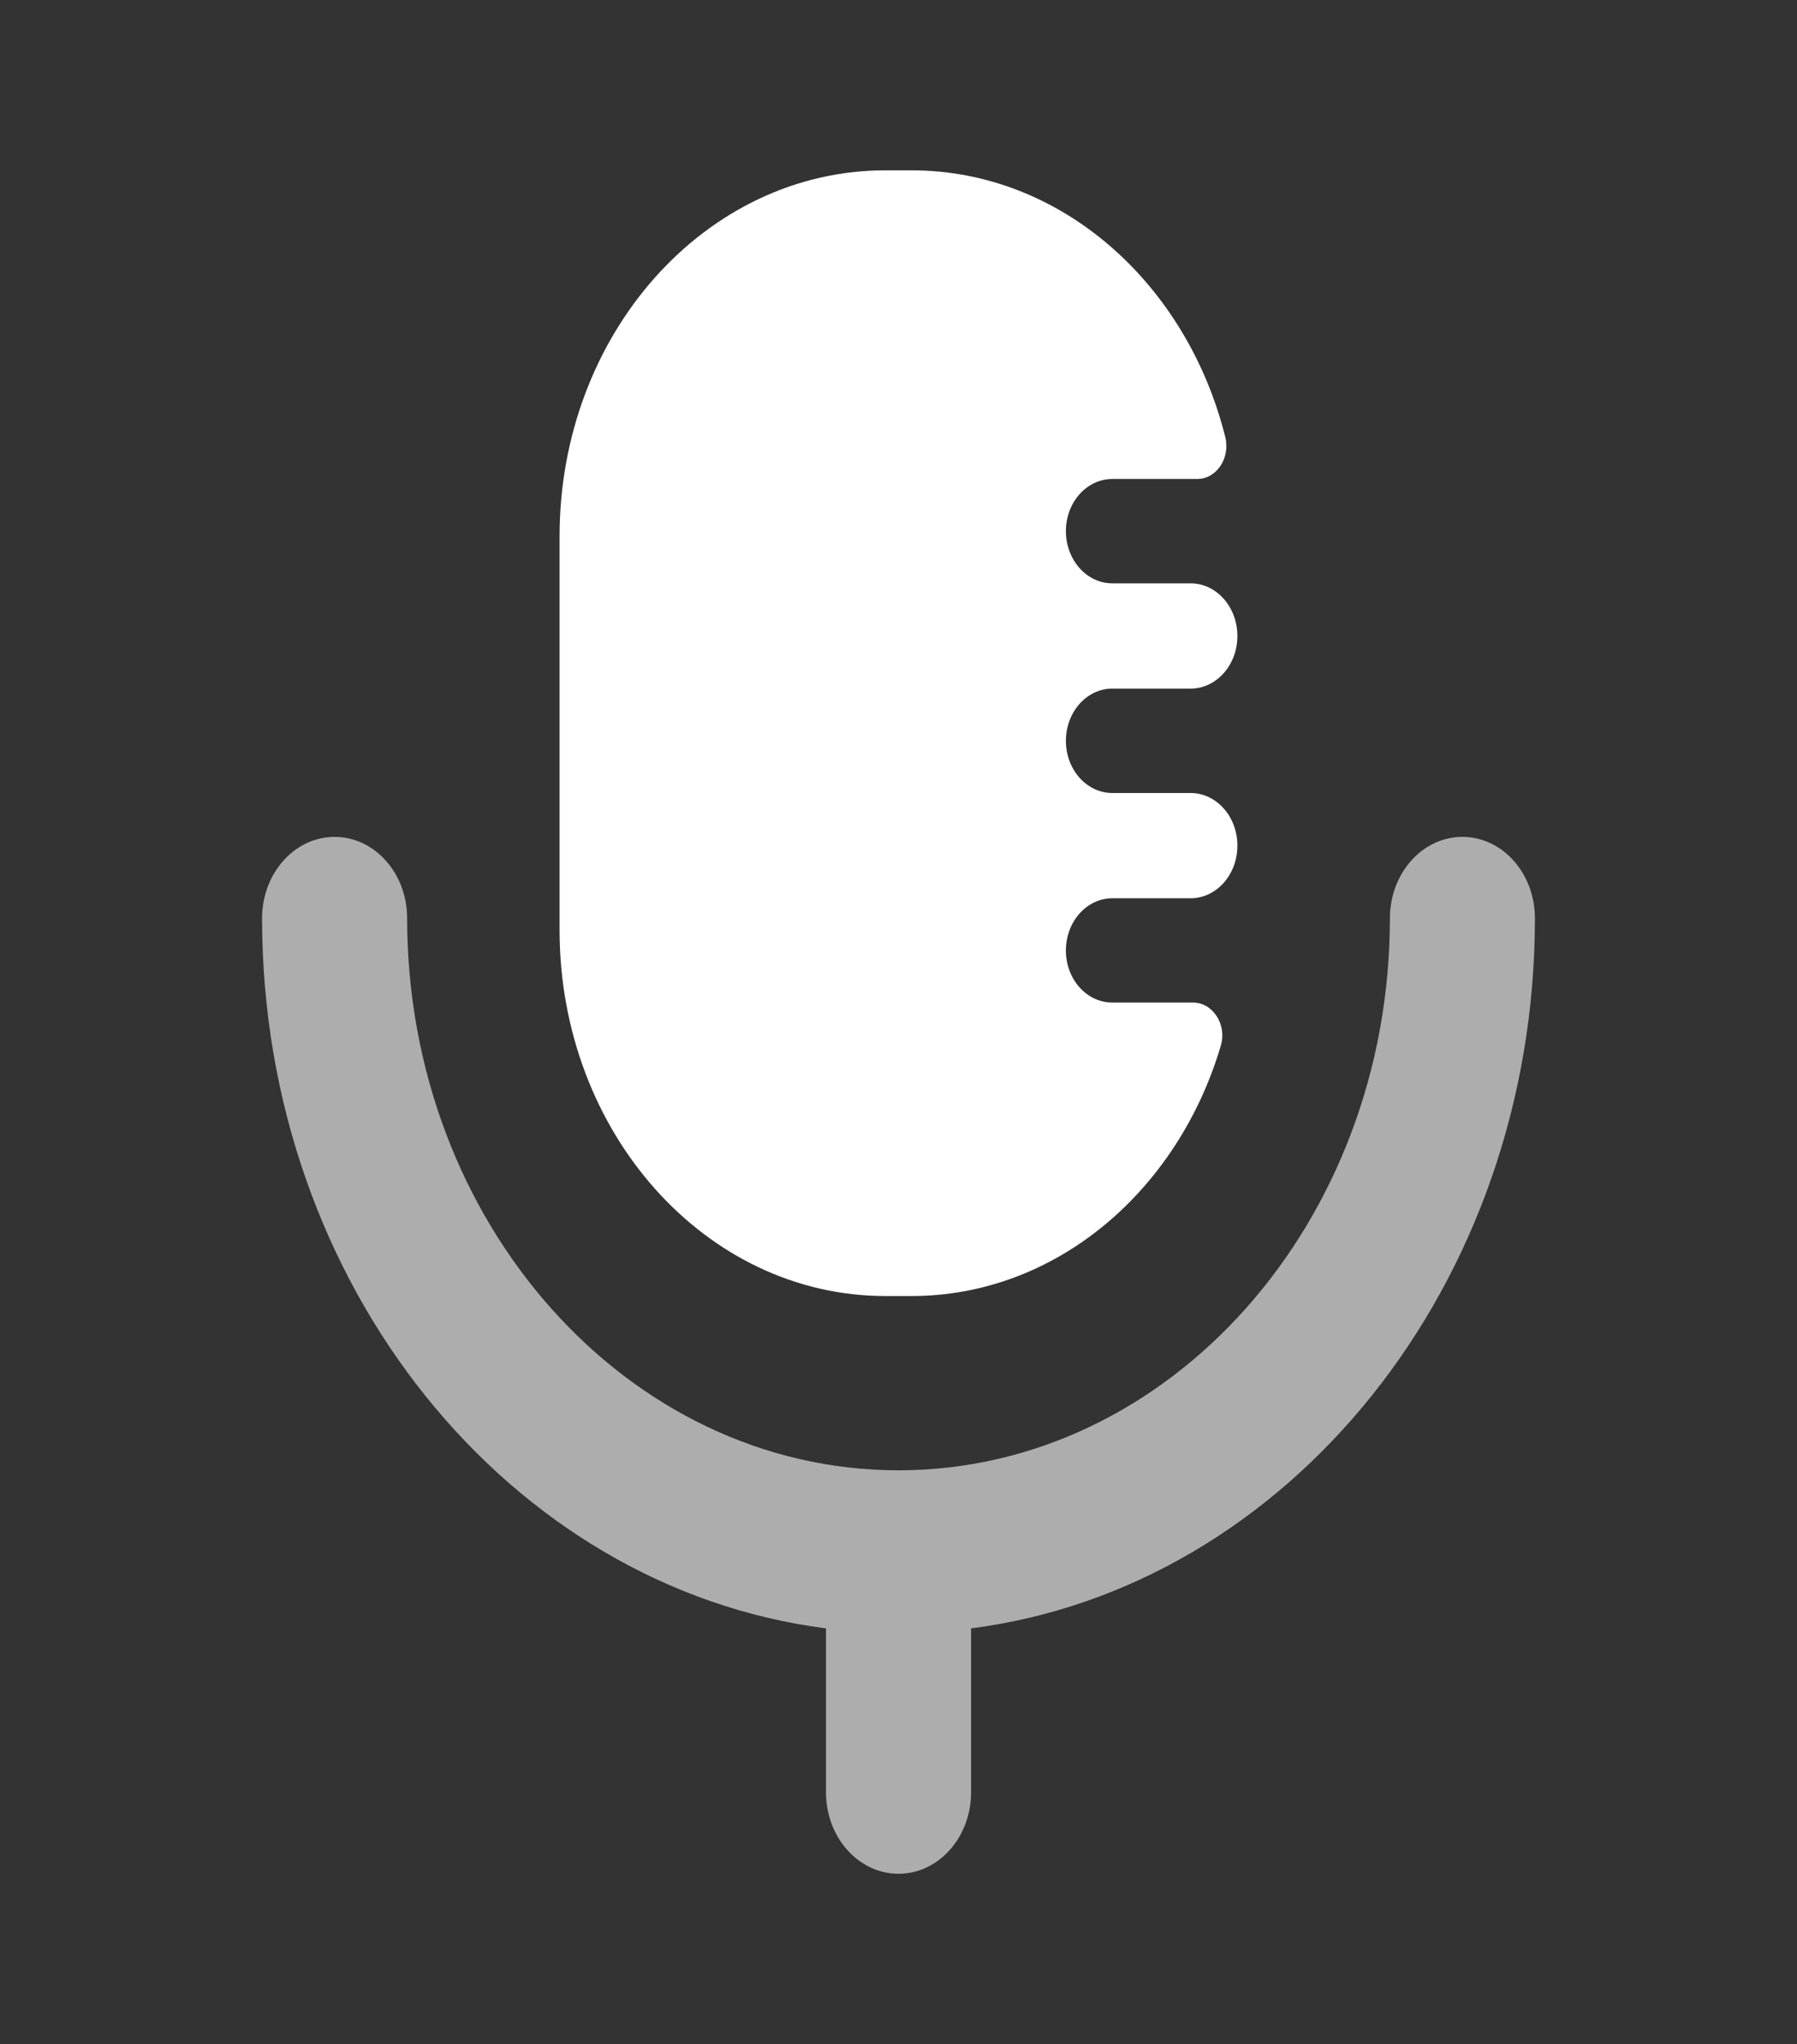 <svg width="51" height="58" viewBox="0 0 51 58" fill="none" xmlns="http://www.w3.org/2000/svg">
<rect x="0" y="0" width="51" height="58" fill="#333333" stroke="none"/>
<path d="M25.128 36.774H25.871C29.959 36.774 33.428 33.797 34.648 29.668C34.825 29.067 34.42 28.447 33.858 28.447H31.569C30.84 28.447 30.251 27.786 30.251 26.97C30.251 26.151 30.84 25.488 31.569 25.488H33.788C34.523 25.488 35.118 24.82 35.118 23.994C35.118 23.169 34.523 22.501 33.788 22.501H31.569C30.84 22.501 30.251 21.837 30.251 21.021C30.251 20.203 30.84 19.539 31.569 19.539H33.788C34.523 19.539 35.118 18.871 35.118 18.046C35.118 17.22 34.523 16.552 33.788 16.552H31.569C30.84 16.552 30.251 15.889 30.251 15.07C30.251 14.254 30.84 13.591 31.569 13.591H33.975C34.527 13.591 34.922 12.999 34.774 12.4C33.681 8.033 30.109 4.833 25.871 4.833H25.128C20.02 4.833 15.881 9.48 15.881 15.218V26.389C15.881 32.125 20.02 36.774 25.128 36.774Z" fill="white"/>
<path d="M41.504 23.746C40.368 23.746 39.446 24.779 39.446 26.058C39.446 34.693 33.19 41.719 25.501 41.719C17.81 41.719 11.555 34.693 11.555 26.058C11.555 24.779 10.632 23.746 9.496 23.746C8.36 23.746 7.438 24.779 7.438 26.058C7.438 36.462 14.449 45.05 23.442 46.204V50.856C23.442 52.132 24.363 53.167 25.501 53.167C26.637 53.167 27.56 52.132 27.56 50.856V46.204C36.551 45.05 43.562 36.462 43.562 26.058C43.562 24.779 42.64 23.746 41.504 23.746Z" fill="white" fill-opacity="0.6"/>
</svg>
